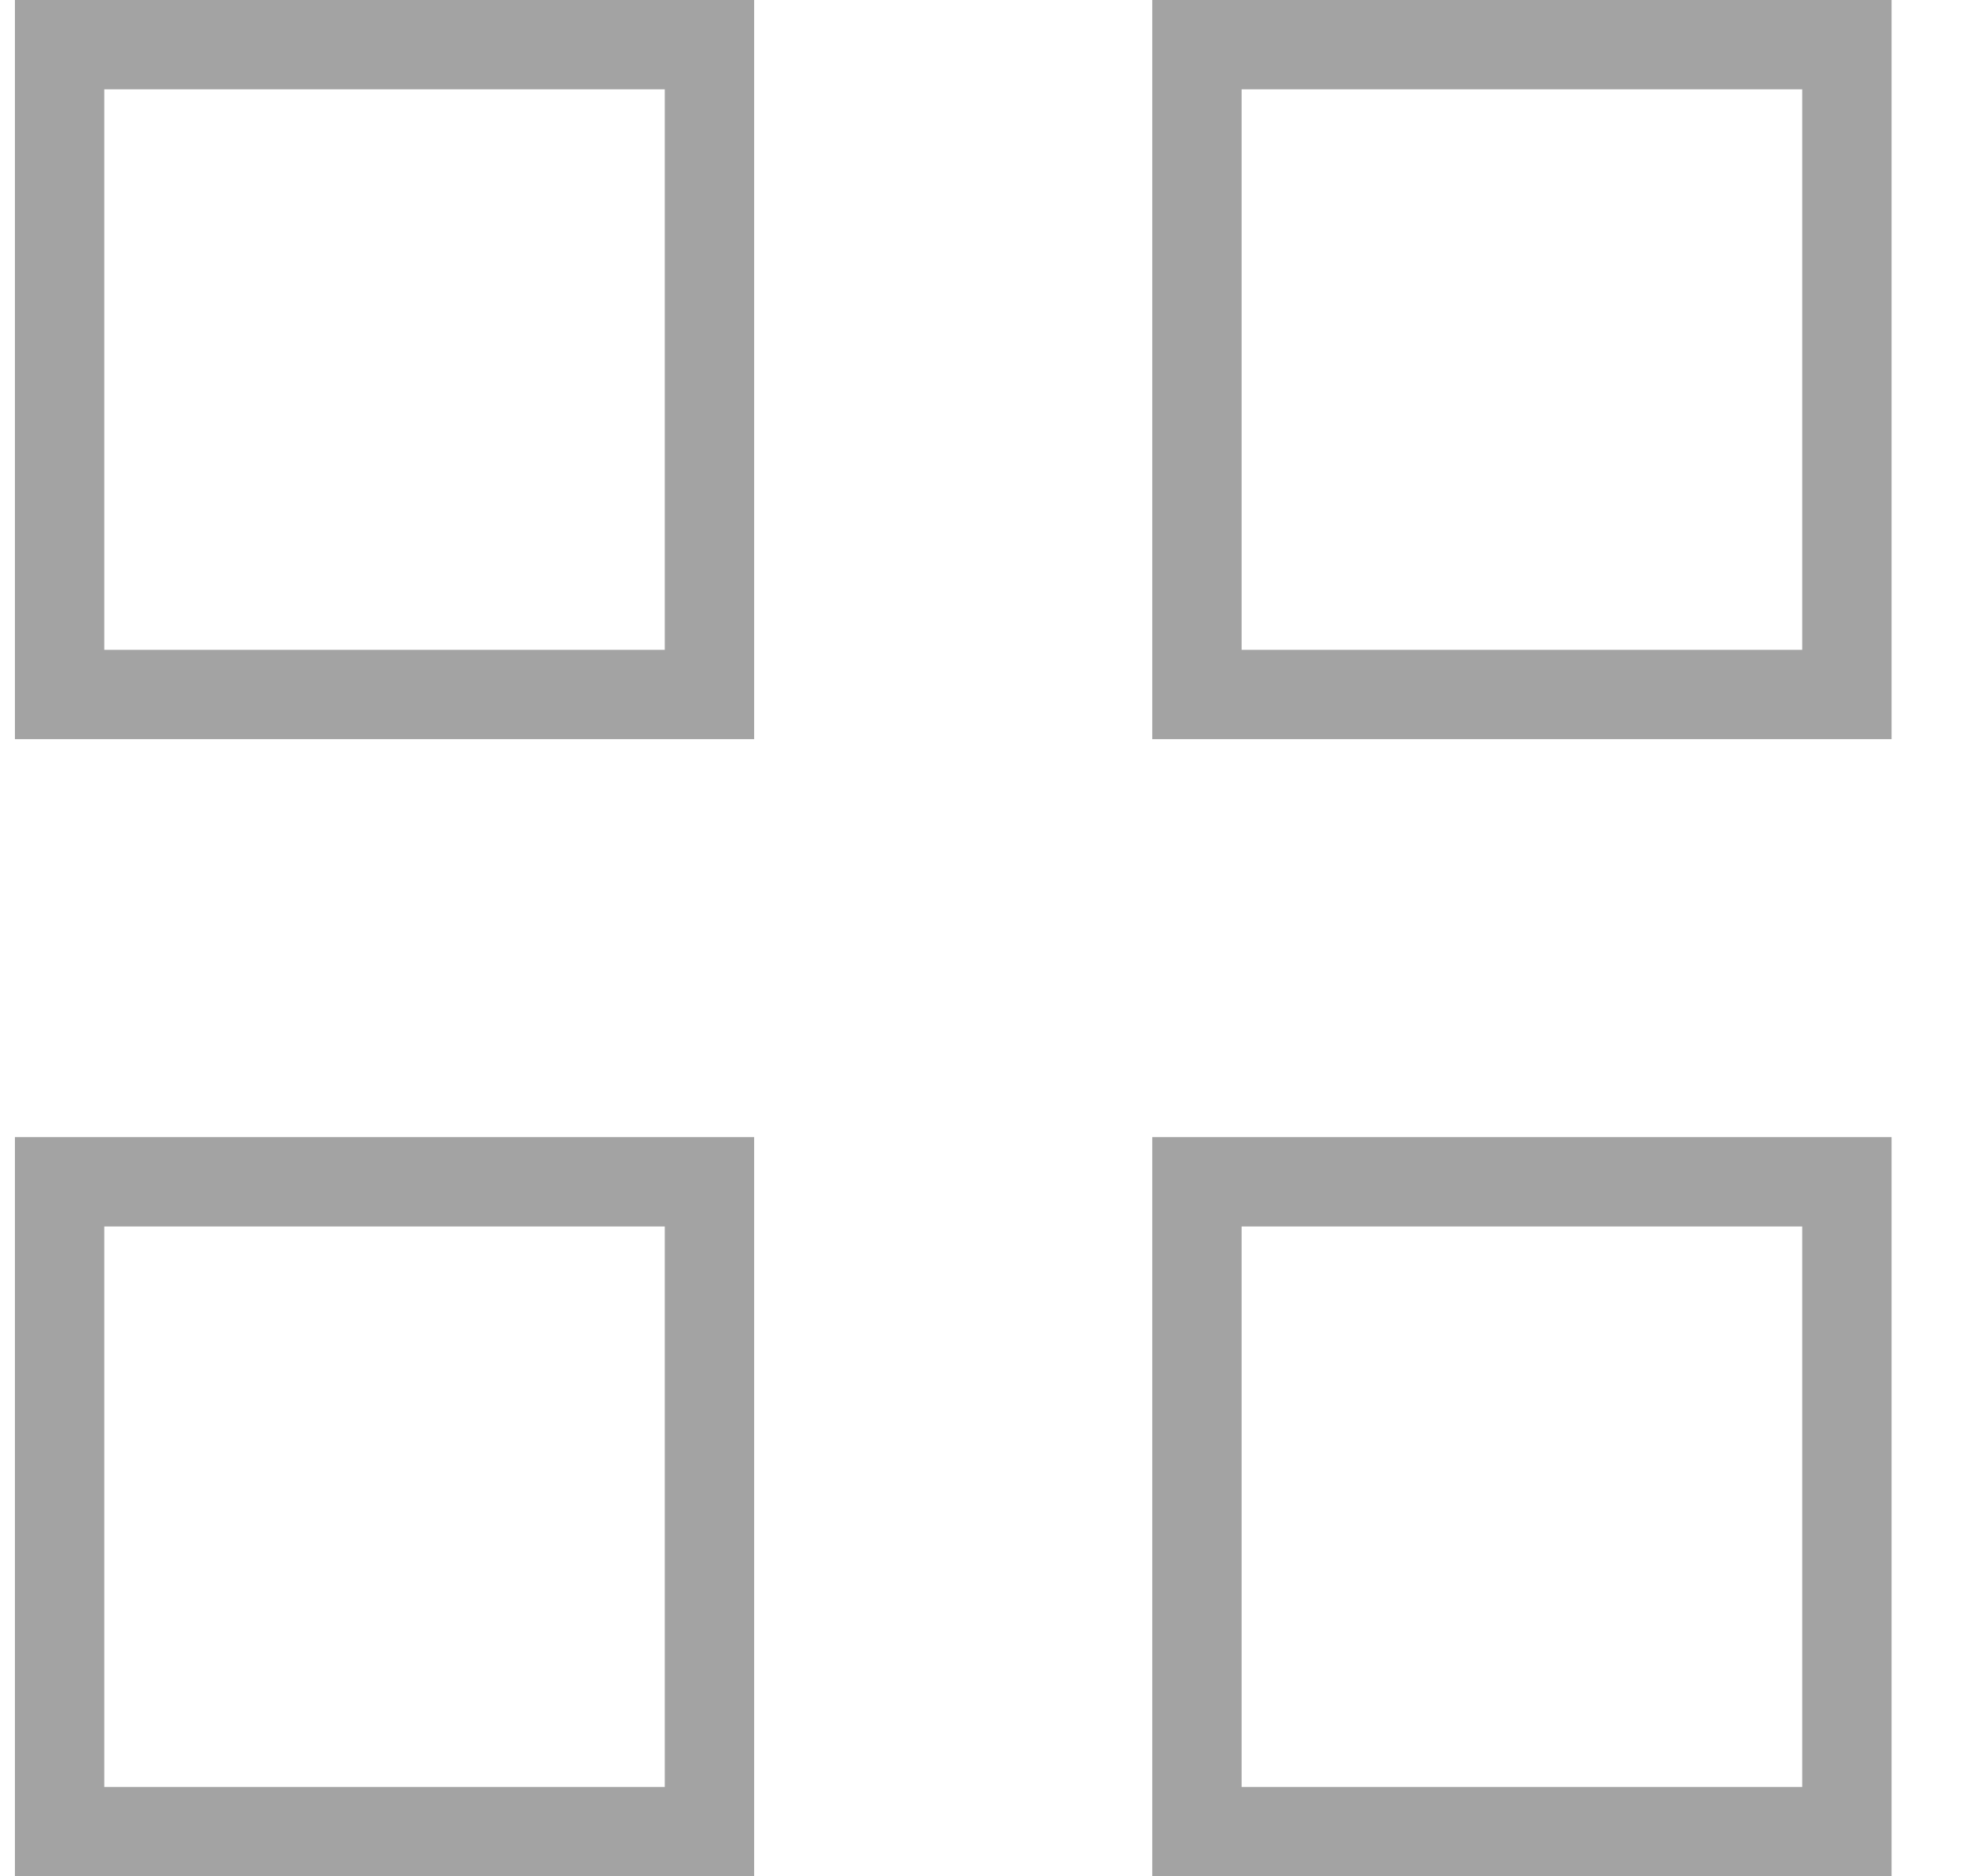<svg width="22" height="21" viewBox="0 0 22 21" fill="none" xmlns="http://www.w3.org/2000/svg">
<path d="M7.939 13.227V20.5H0.667V13.227H7.939ZM20.667 13.227V20.5H13.394V13.227H20.667ZM7.939 0.5V7.773H0.667V0.5H7.939ZM20.667 0.5V7.773H13.394V0.5H20.667Z" stroke="#A3A3A3"/>
</svg>
